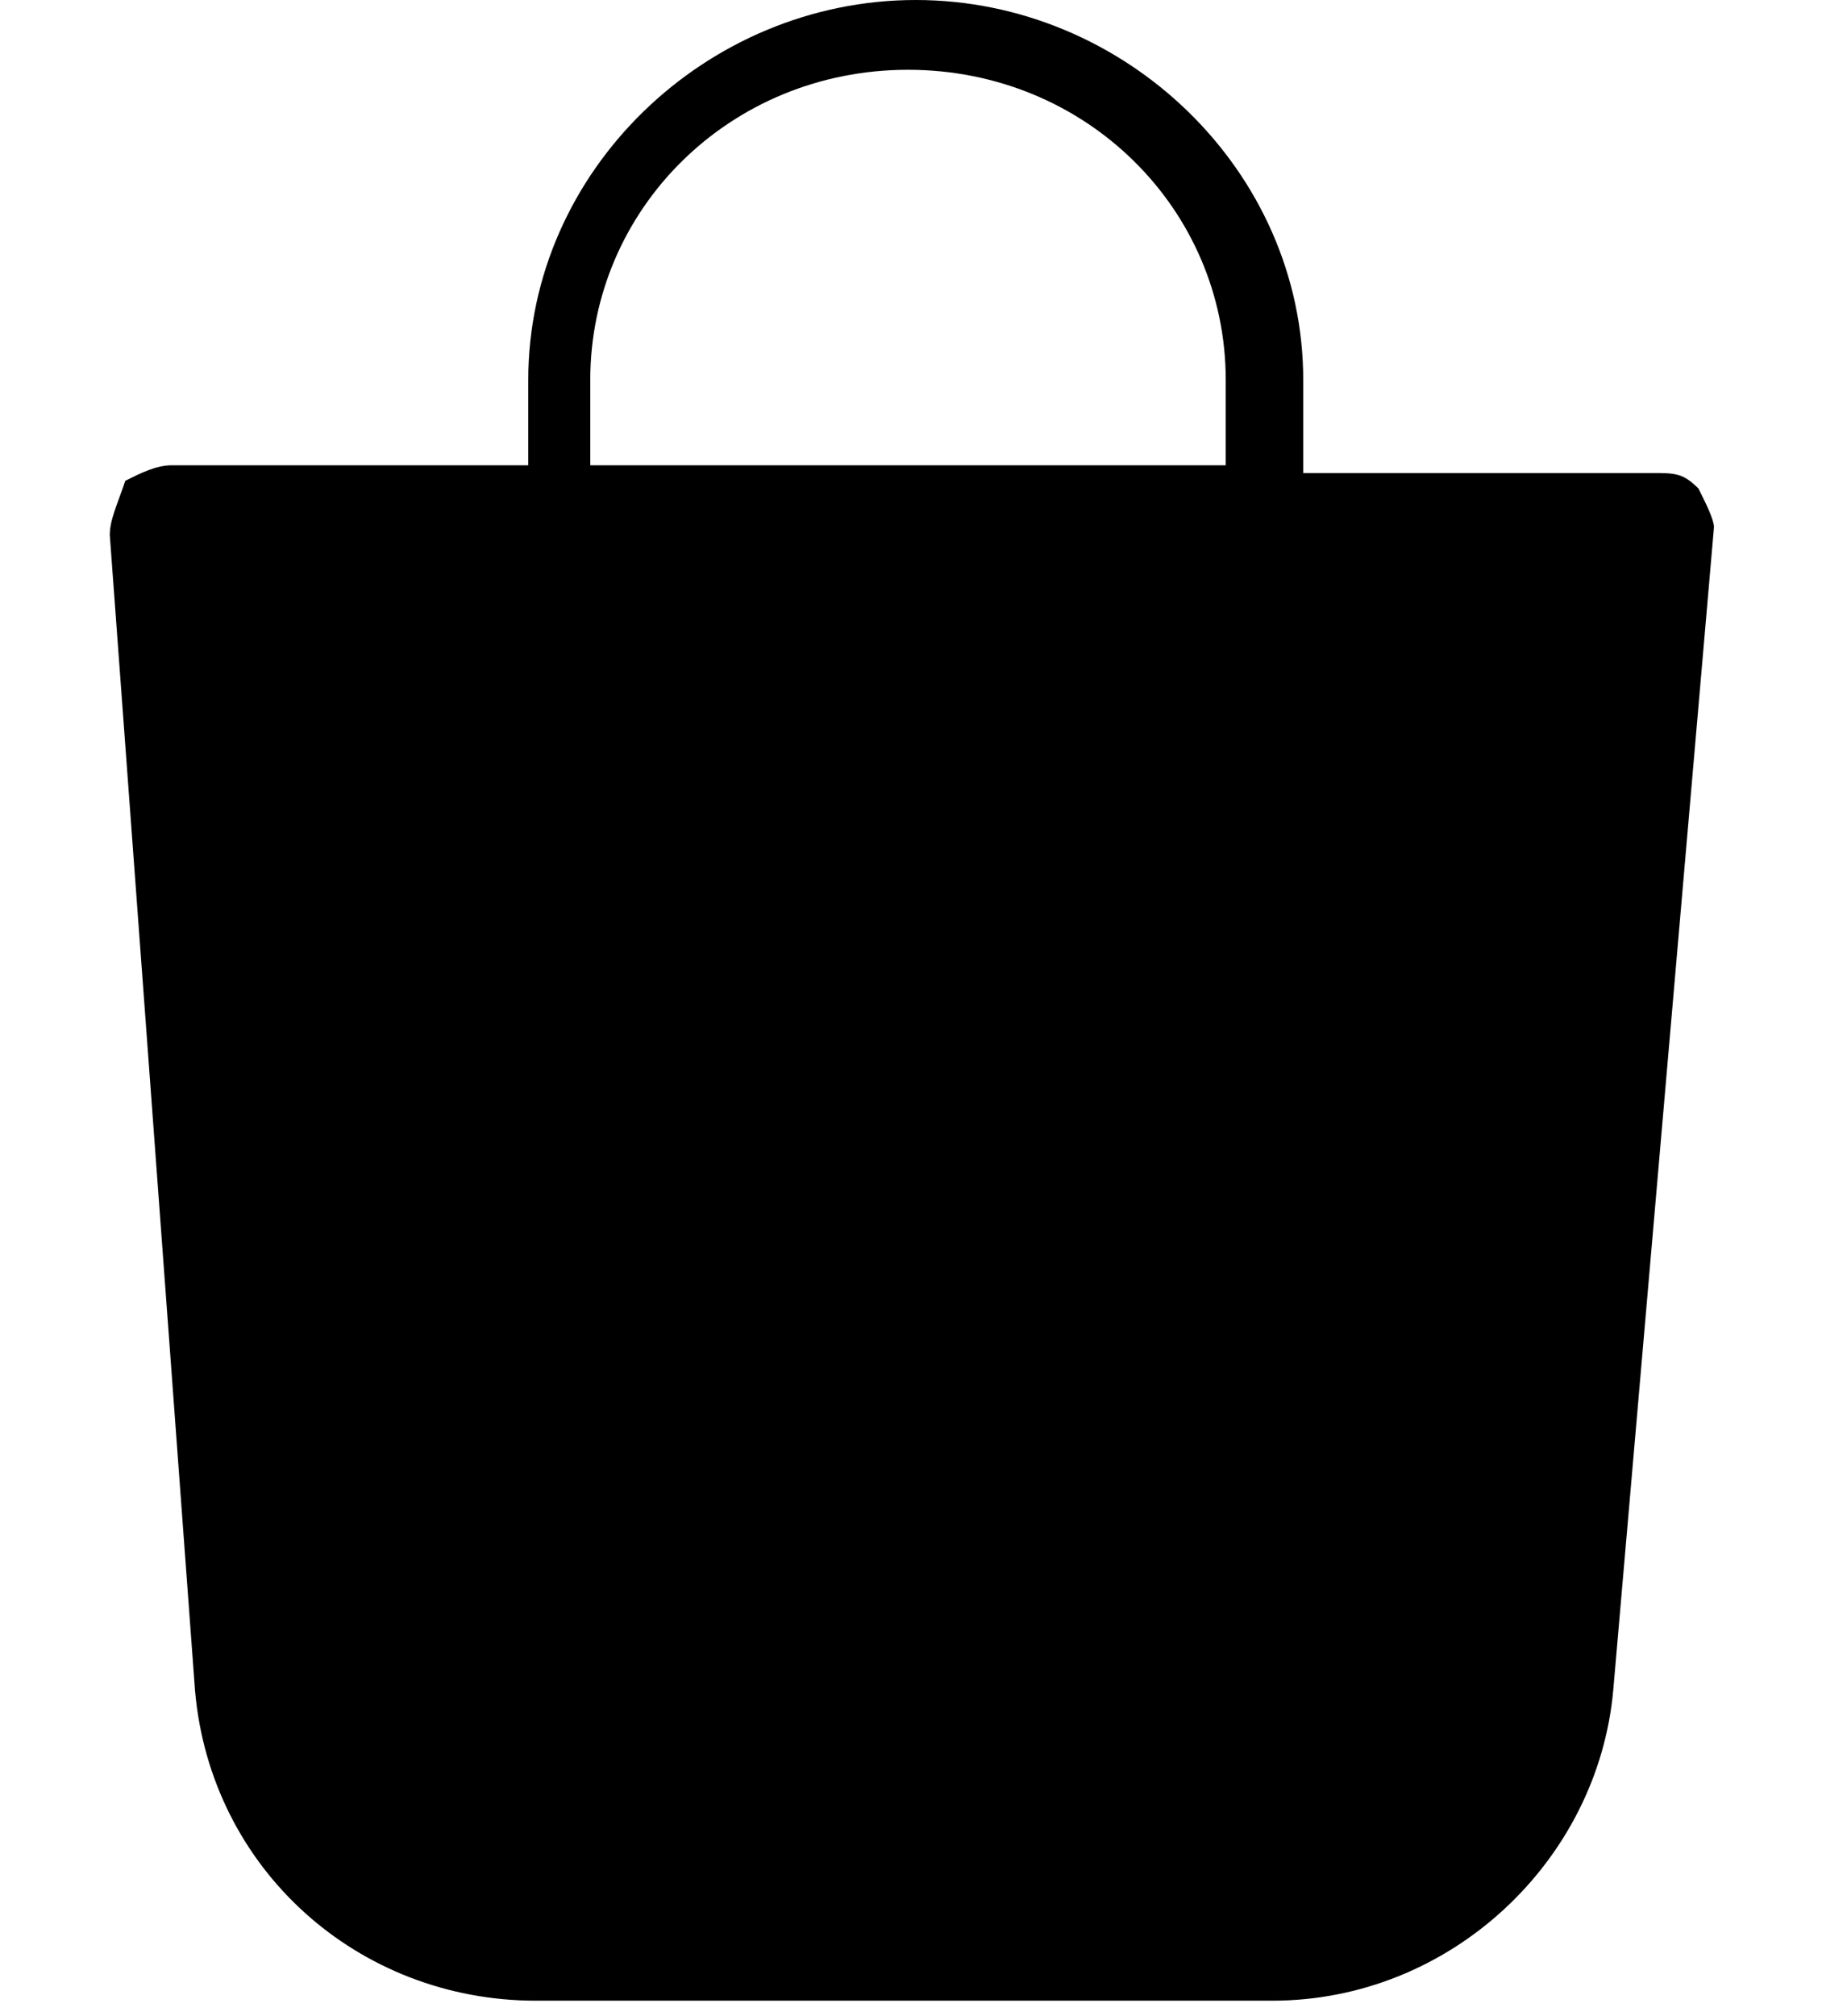 <svg xmlns="http://www.w3.org/2000/svg" xmlns:xlink="http://www.w3.org/1999/xlink" width="22" height="24" viewBox="0 0 21 26">
  <g id="Header---AE-Only">
    <g id="_x31_024---PTP" transform="translate(-967 -59)">
      <g id="Utility-Nav" transform="translate(723 59)">
        <g id="Bag" transform="translate(244)">
          <path id="Shape" d="M20.5 6.3c-.2-.2-.3-.2-.6-.2h-4.5V4.9c0-2.7-2.3-4.9-5-4.9s-5 2.2-5 4.9V6H.8c-.2 0-.4.1-.6.2-.1.3-.2.5-.2.7l1.1 14.9c.2 2.3 2.1 4 4.4 4H15c2.3 0 4.2-1.8 4.4-4l1.3-15c0-.1-.1-.3-.2-.5zM6.2 4.9c0-2.2 1.8-4 4.1-4s4.1 1.8 4.1 4V6H6.2V4.9z"></path>
        </g>
      </g>
    </g>
  </g>
</svg>
